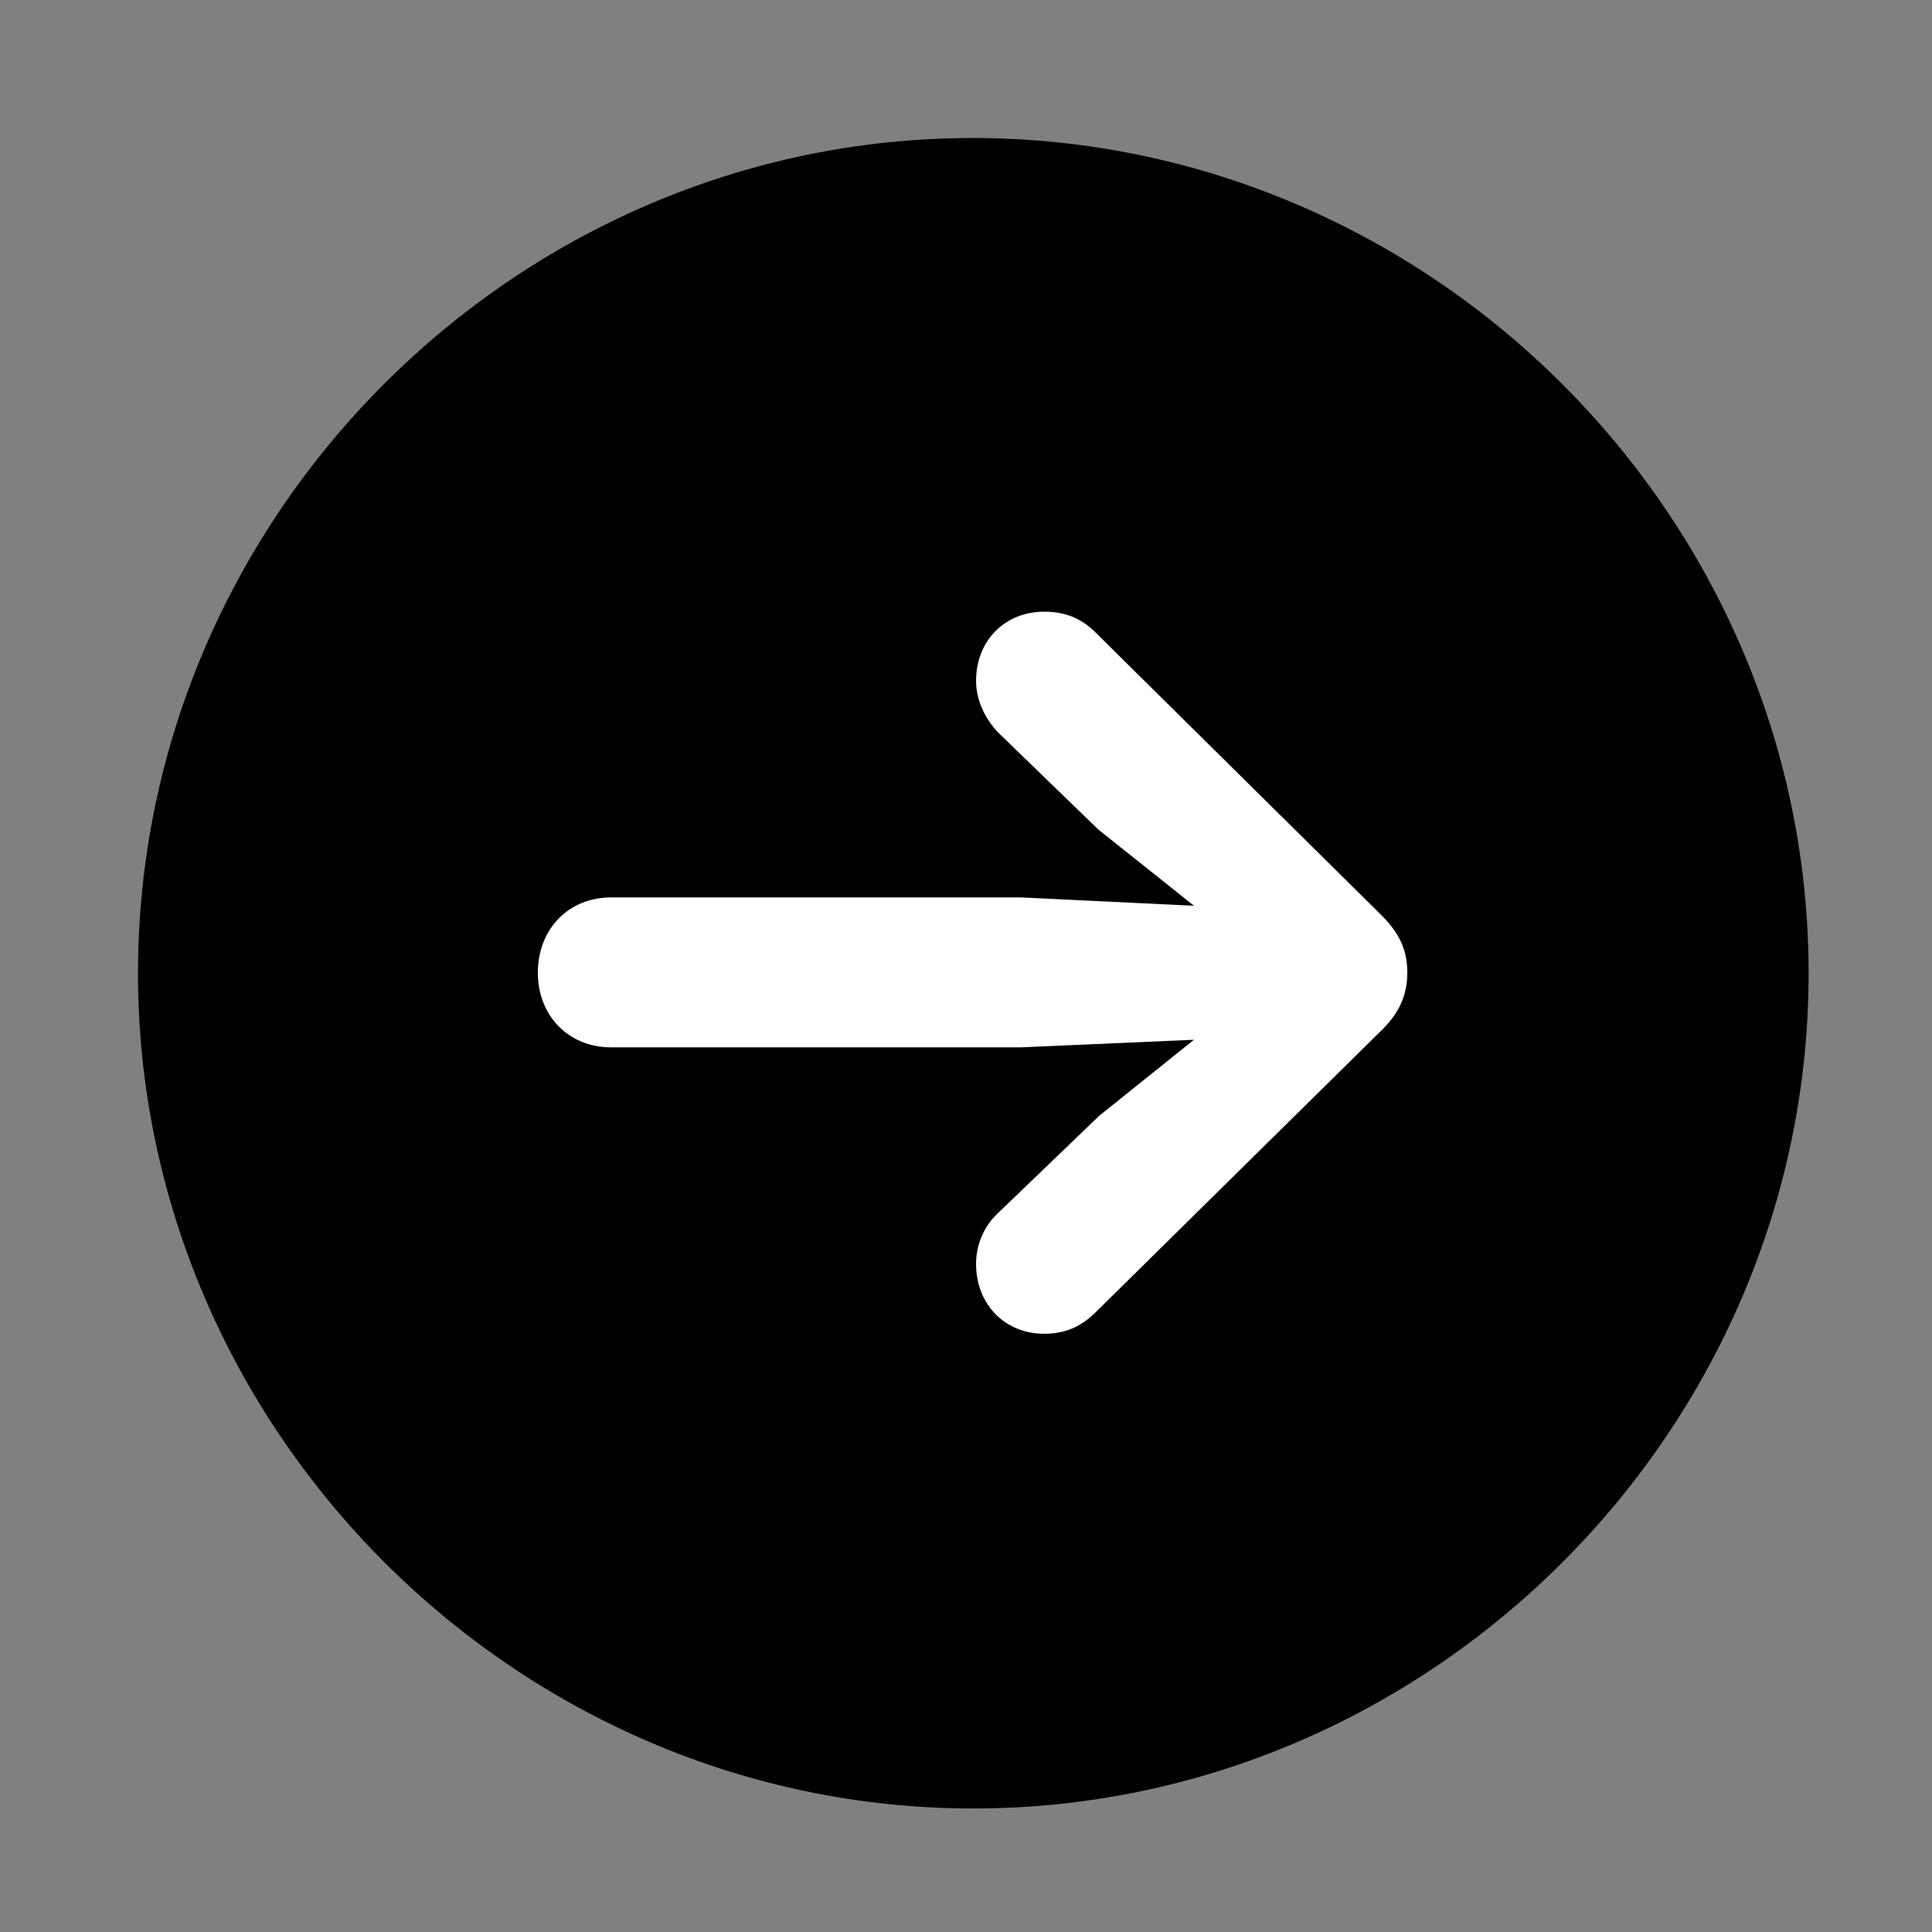 <svg width="28" height="28" viewBox="0 0 28 28" fill="none" xmlns="http://www.w3.org/2000/svg">
<rect x="0" y="0" width="28" height="28" fill="#808080" stroke="none"/>
<path d="M14.105 26.21C20.737 26.21 26.212 20.727 26.212 14.105C26.212 7.473 20.727 2 14.095 2C7.475 2 2 7.473 2 14.105C2 20.727 7.485 26.21 14.105 26.21Z" fill="black"/>
<path d="M20.396 14.098C20.396 14.434 20.268 14.702 19.995 14.959L15.869 19.028C15.662 19.23 15.432 19.33 15.133 19.33C14.561 19.33 14.146 18.901 14.146 18.319C14.146 18.027 14.268 17.762 14.464 17.581L15.928 16.173L17.304 15.069L14.798 15.179H8.857C8.241 15.179 7.795 14.722 7.795 14.098C7.795 13.463 8.241 13.006 8.857 13.006H14.798L17.304 13.127L15.915 12.02L14.464 10.614C14.282 10.421 14.146 10.156 14.146 9.867C14.146 9.287 14.561 8.865 15.133 8.865C15.432 8.865 15.662 8.956 15.869 9.158L19.995 13.238C20.277 13.512 20.396 13.761 20.396 14.098Z" fill="white"/>
</svg>

